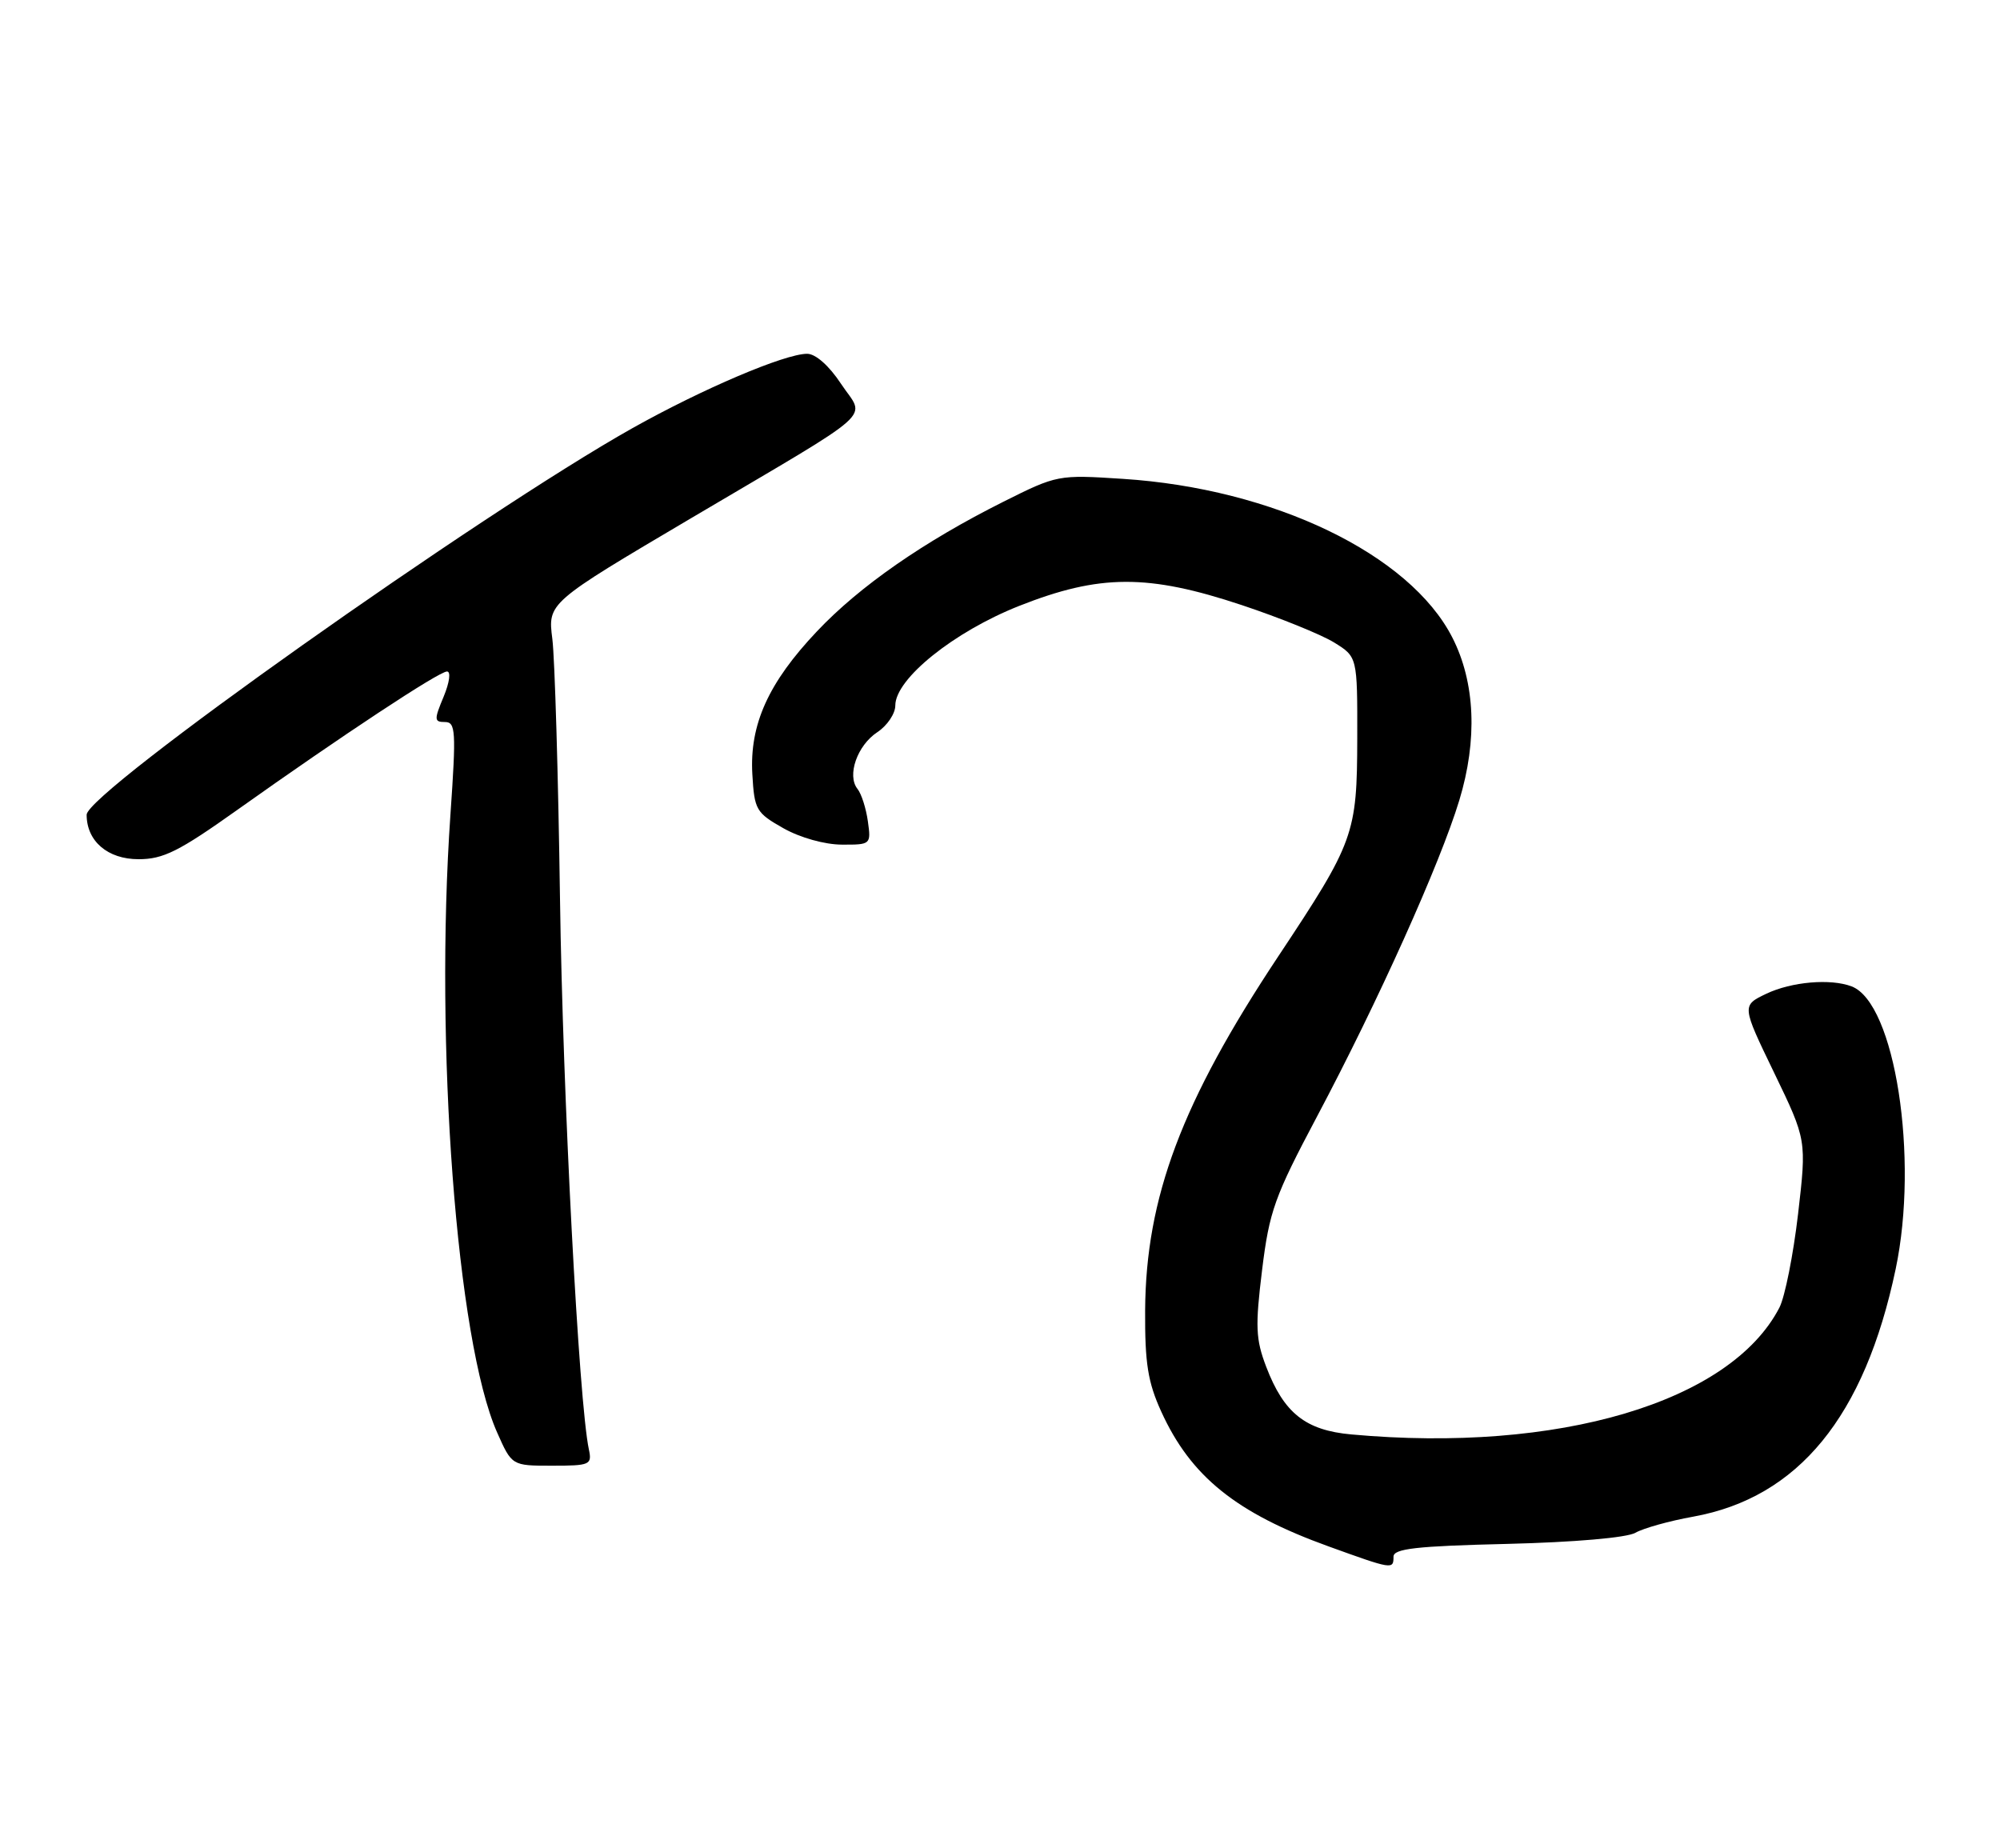 <?xml version="1.0" encoding="UTF-8" standalone="no"?>
<!DOCTYPE svg PUBLIC "-//W3C//DTD SVG 1.1//EN" "http://www.w3.org/Graphics/SVG/1.1/DTD/svg11.dtd" >
<svg xmlns="http://www.w3.org/2000/svg" xmlns:xlink="http://www.w3.org/1999/xlink" version="1.1" viewBox="0 0 277 256">
 <g >
 <path fill="currentColor"
d=" M 193.00 215.60 C 193.00 214.49 196.13 214.13 208.75 213.83 C 218.07 213.60 225.32 212.97 226.50 212.29 C 227.60 211.66 231.20 210.65 234.50 210.06 C 249.07 207.42 258.25 196.20 262.55 175.76 C 265.79 160.37 262.45 138.92 256.46 136.62 C 253.54 135.50 248.14 135.97 244.64 137.63 C 241.22 139.27 241.22 139.27 245.72 148.58 C 250.22 157.90 250.22 157.90 249.03 168.16 C 248.37 173.80 247.21 179.62 246.45 181.10 C 239.67 194.21 215.82 201.28 187.17 198.67 C 180.82 198.10 177.82 195.72 175.37 189.30 C 173.91 185.48 173.84 183.71 174.80 175.89 C 175.80 167.75 176.53 165.72 182.38 154.69 C 190.88 138.67 199.44 119.64 202.11 110.85 C 204.66 102.46 204.32 94.51 201.15 88.30 C 195.26 76.75 176.38 67.66 155.49 66.32 C 146.57 65.74 146.40 65.77 138.99 69.48 C 127.95 75.01 119.06 81.18 113.14 87.45 C 106.42 94.55 103.80 100.35 104.20 107.24 C 104.48 112.16 104.72 112.57 108.50 114.71 C 110.82 116.02 114.22 116.97 116.58 116.98 C 120.61 117.00 120.65 116.96 120.20 113.75 C 119.95 111.96 119.31 109.94 118.76 109.26 C 117.27 107.39 118.73 103.23 121.52 101.40 C 122.88 100.50 124.00 98.84 124.00 97.71 C 124.00 94.02 132.11 87.50 141.15 83.92 C 152.30 79.51 159.00 79.48 172.00 83.81 C 177.22 85.55 182.96 87.87 184.75 88.97 C 188.00 90.97 188.00 90.97 187.98 102.24 C 187.95 115.54 187.58 116.58 177.01 132.50 C 163.67 152.60 158.70 165.84 158.60 181.50 C 158.56 188.81 158.98 191.44 160.83 195.50 C 164.92 204.49 171.20 209.55 183.99 214.17 C 192.87 217.38 193.00 217.40 193.00 215.60 Z  M 81.56 200.75 C 80.17 194.25 77.94 151.67 77.56 124.50 C 77.32 107.45 76.84 91.25 76.50 88.50 C 75.86 83.50 75.86 83.50 95.70 71.78 C 122.10 56.18 119.83 58.21 116.49 53.17 C 114.83 50.65 112.96 49.00 111.79 49.00 C 108.70 49.00 97.29 53.86 87.61 59.29 C 66.55 71.12 12.00 109.75 12.00 112.84 C 12.00 116.50 14.91 119.00 19.19 119.00 C 22.62 119.00 24.78 117.92 32.88 112.16 C 47.36 101.87 60.80 93.00 61.91 93.00 C 62.47 93.00 62.26 94.52 61.44 96.50 C 60.11 99.68 60.13 100.00 61.62 100.00 C 63.11 100.00 63.19 101.21 62.39 112.75 C 60.16 144.76 63.25 185.74 68.84 198.37 C 70.89 203.00 70.89 203.00 76.46 203.00 C 81.72 203.00 82.01 202.87 81.56 200.75 Z "/>
</g>
</svg>